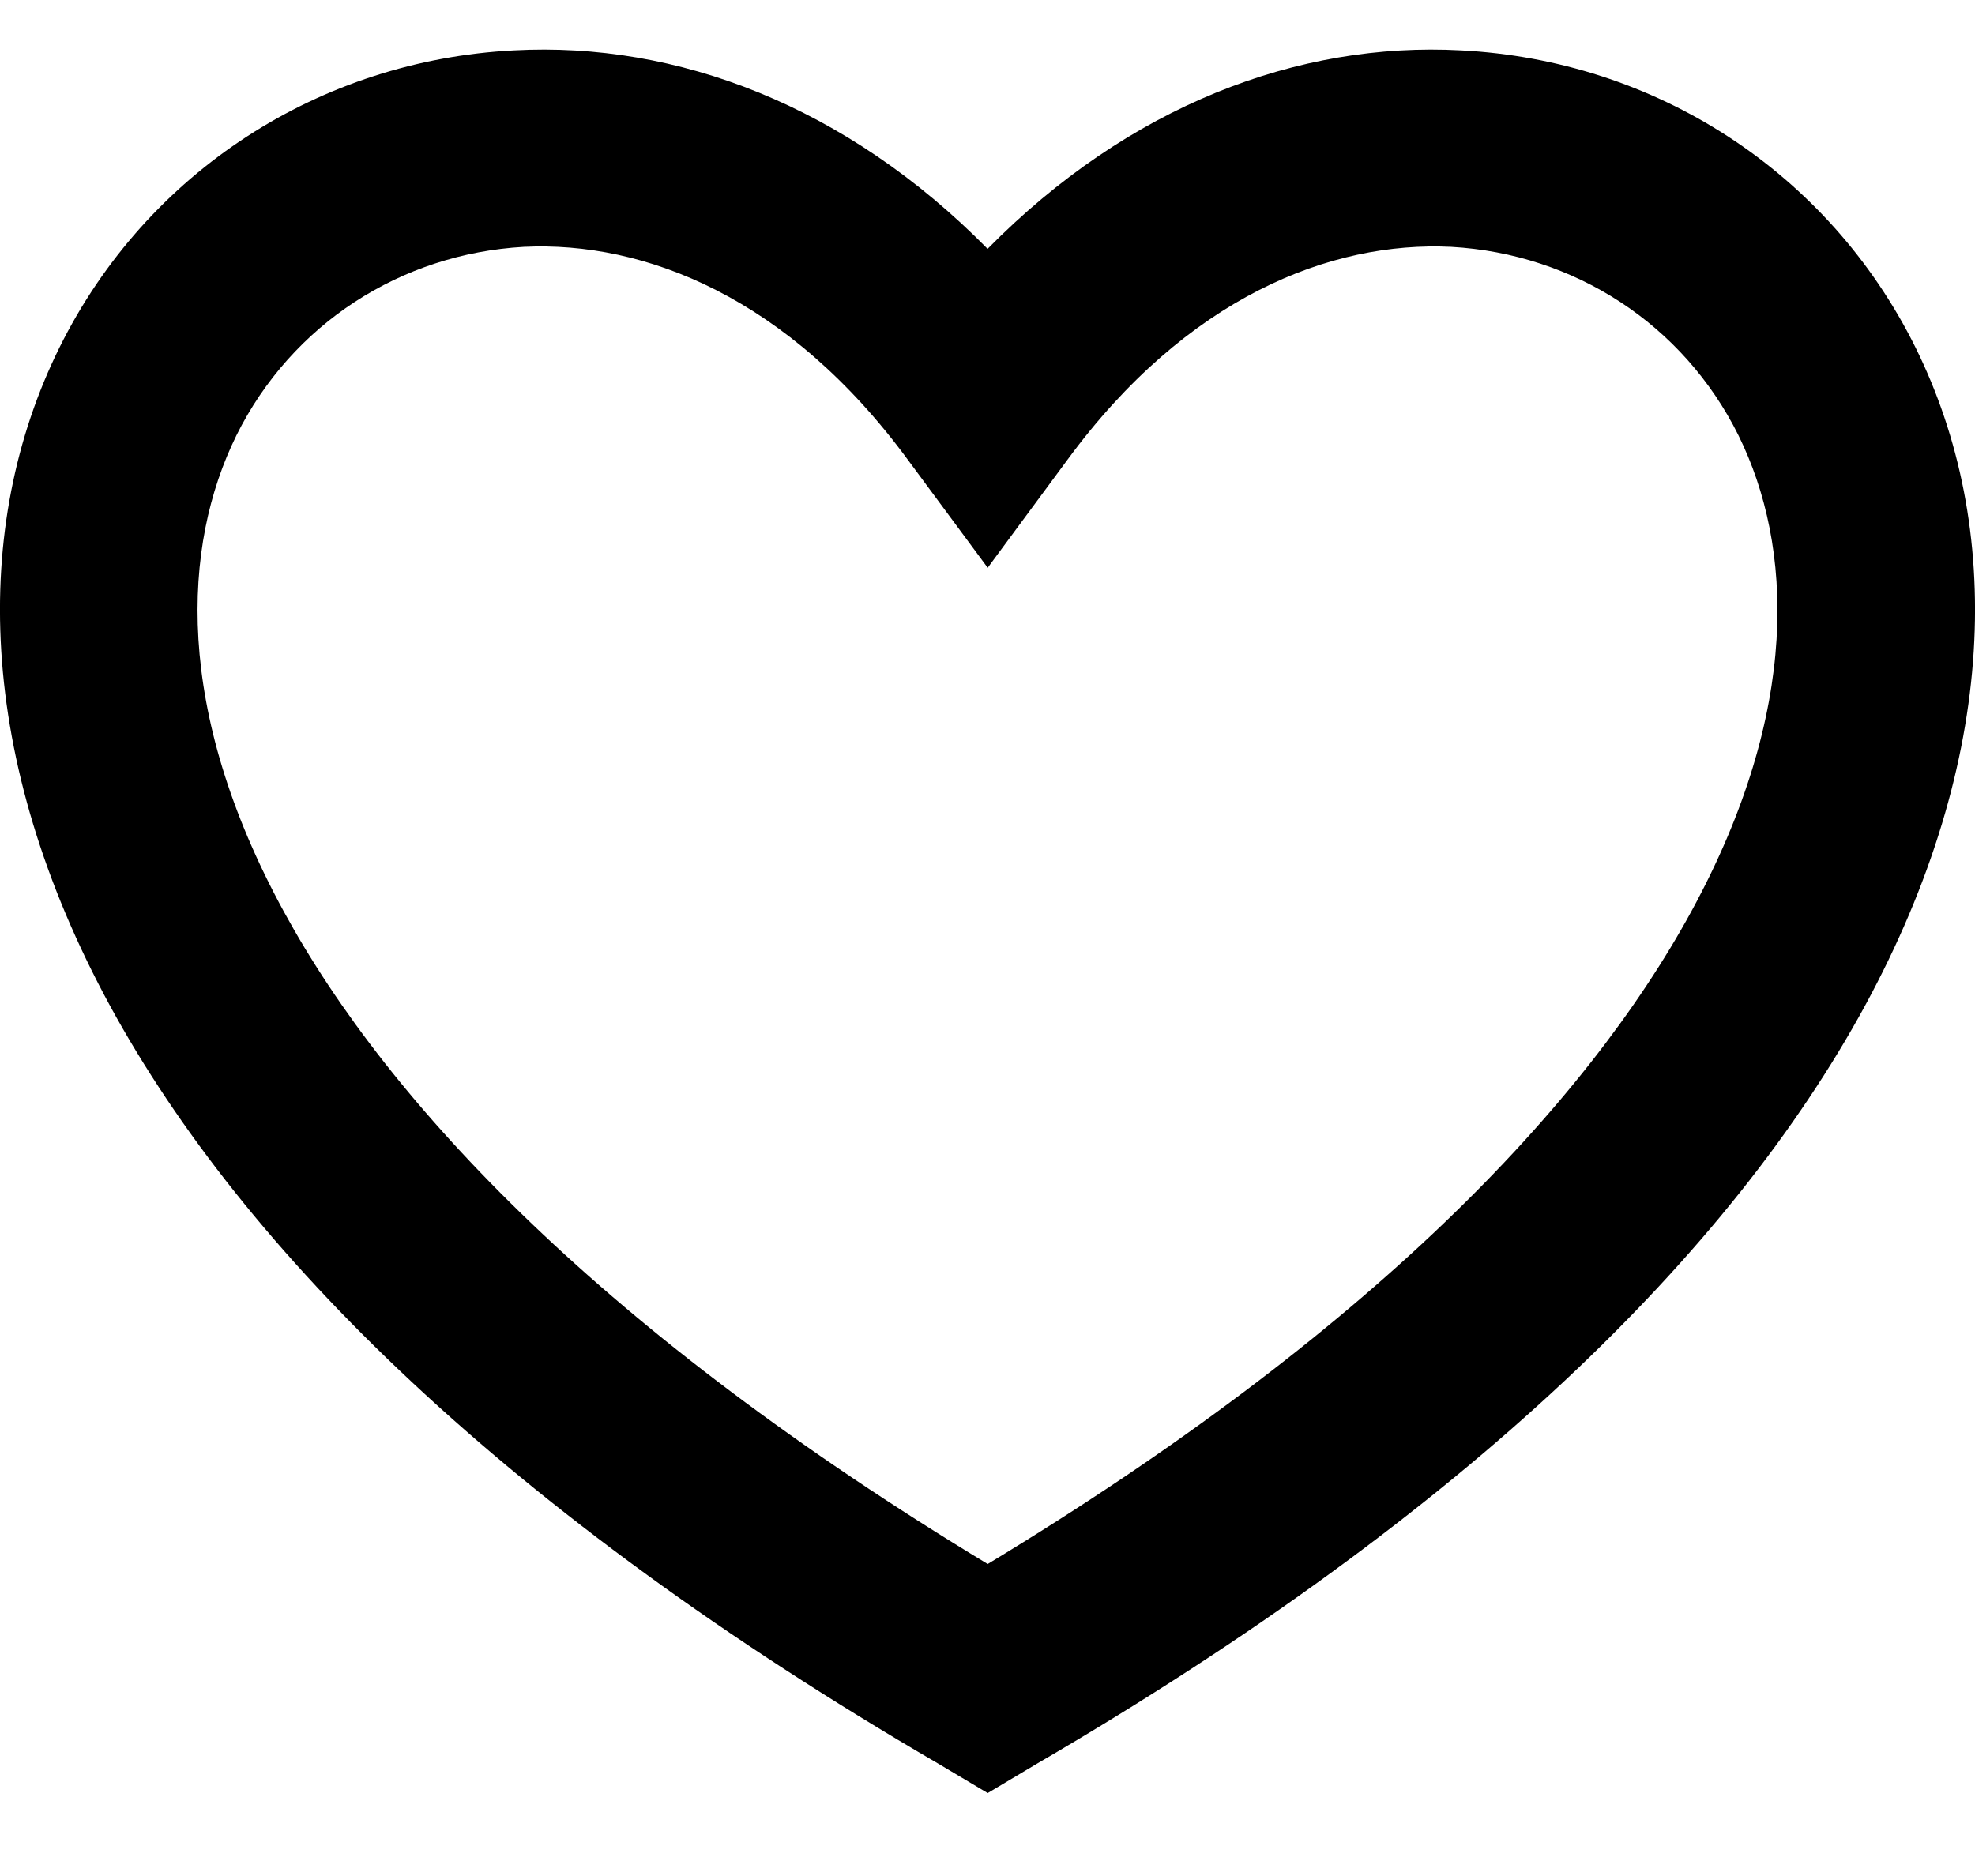 <svg width="20" height="19" viewBox="0 0 20 19" fill="none" xmlns="http://www.w3.org/2000/svg">
<path d="M14.697 2.5C13.475 2.44 12.018 3.01 10.807 4.66L10.002 5.75L9.196 4.66C7.984 3.01 6.526 2.44 5.304 2.5C4.061 2.57 2.955 3.28 2.394 4.41C1.842 5.53 1.761 7.19 2.873 9.23C3.947 11.2 6.13 13.5 10.002 15.84C13.872 13.5 16.054 11.2 17.128 9.23C18.239 7.19 18.158 5.53 17.605 4.41C17.044 3.28 15.939 2.57 14.697 2.5ZM18.884 10.19C17.533 12.67 14.883 15.31 10.505 17.86L10.002 18.16L9.498 17.86C5.119 15.31 2.469 12.67 1.116 10.19C-0.244 7.69 -0.294 5.33 0.602 3.52C1.489 1.73 3.249 0.61 5.203 0.51C6.854 0.42 8.571 1.07 10.001 2.52C11.43 1.07 13.147 0.42 14.797 0.51C16.751 0.61 18.511 1.73 19.398 3.52C20.294 5.33 20.244 7.69 18.884 10.19Z" fill="black"/>
</svg>
